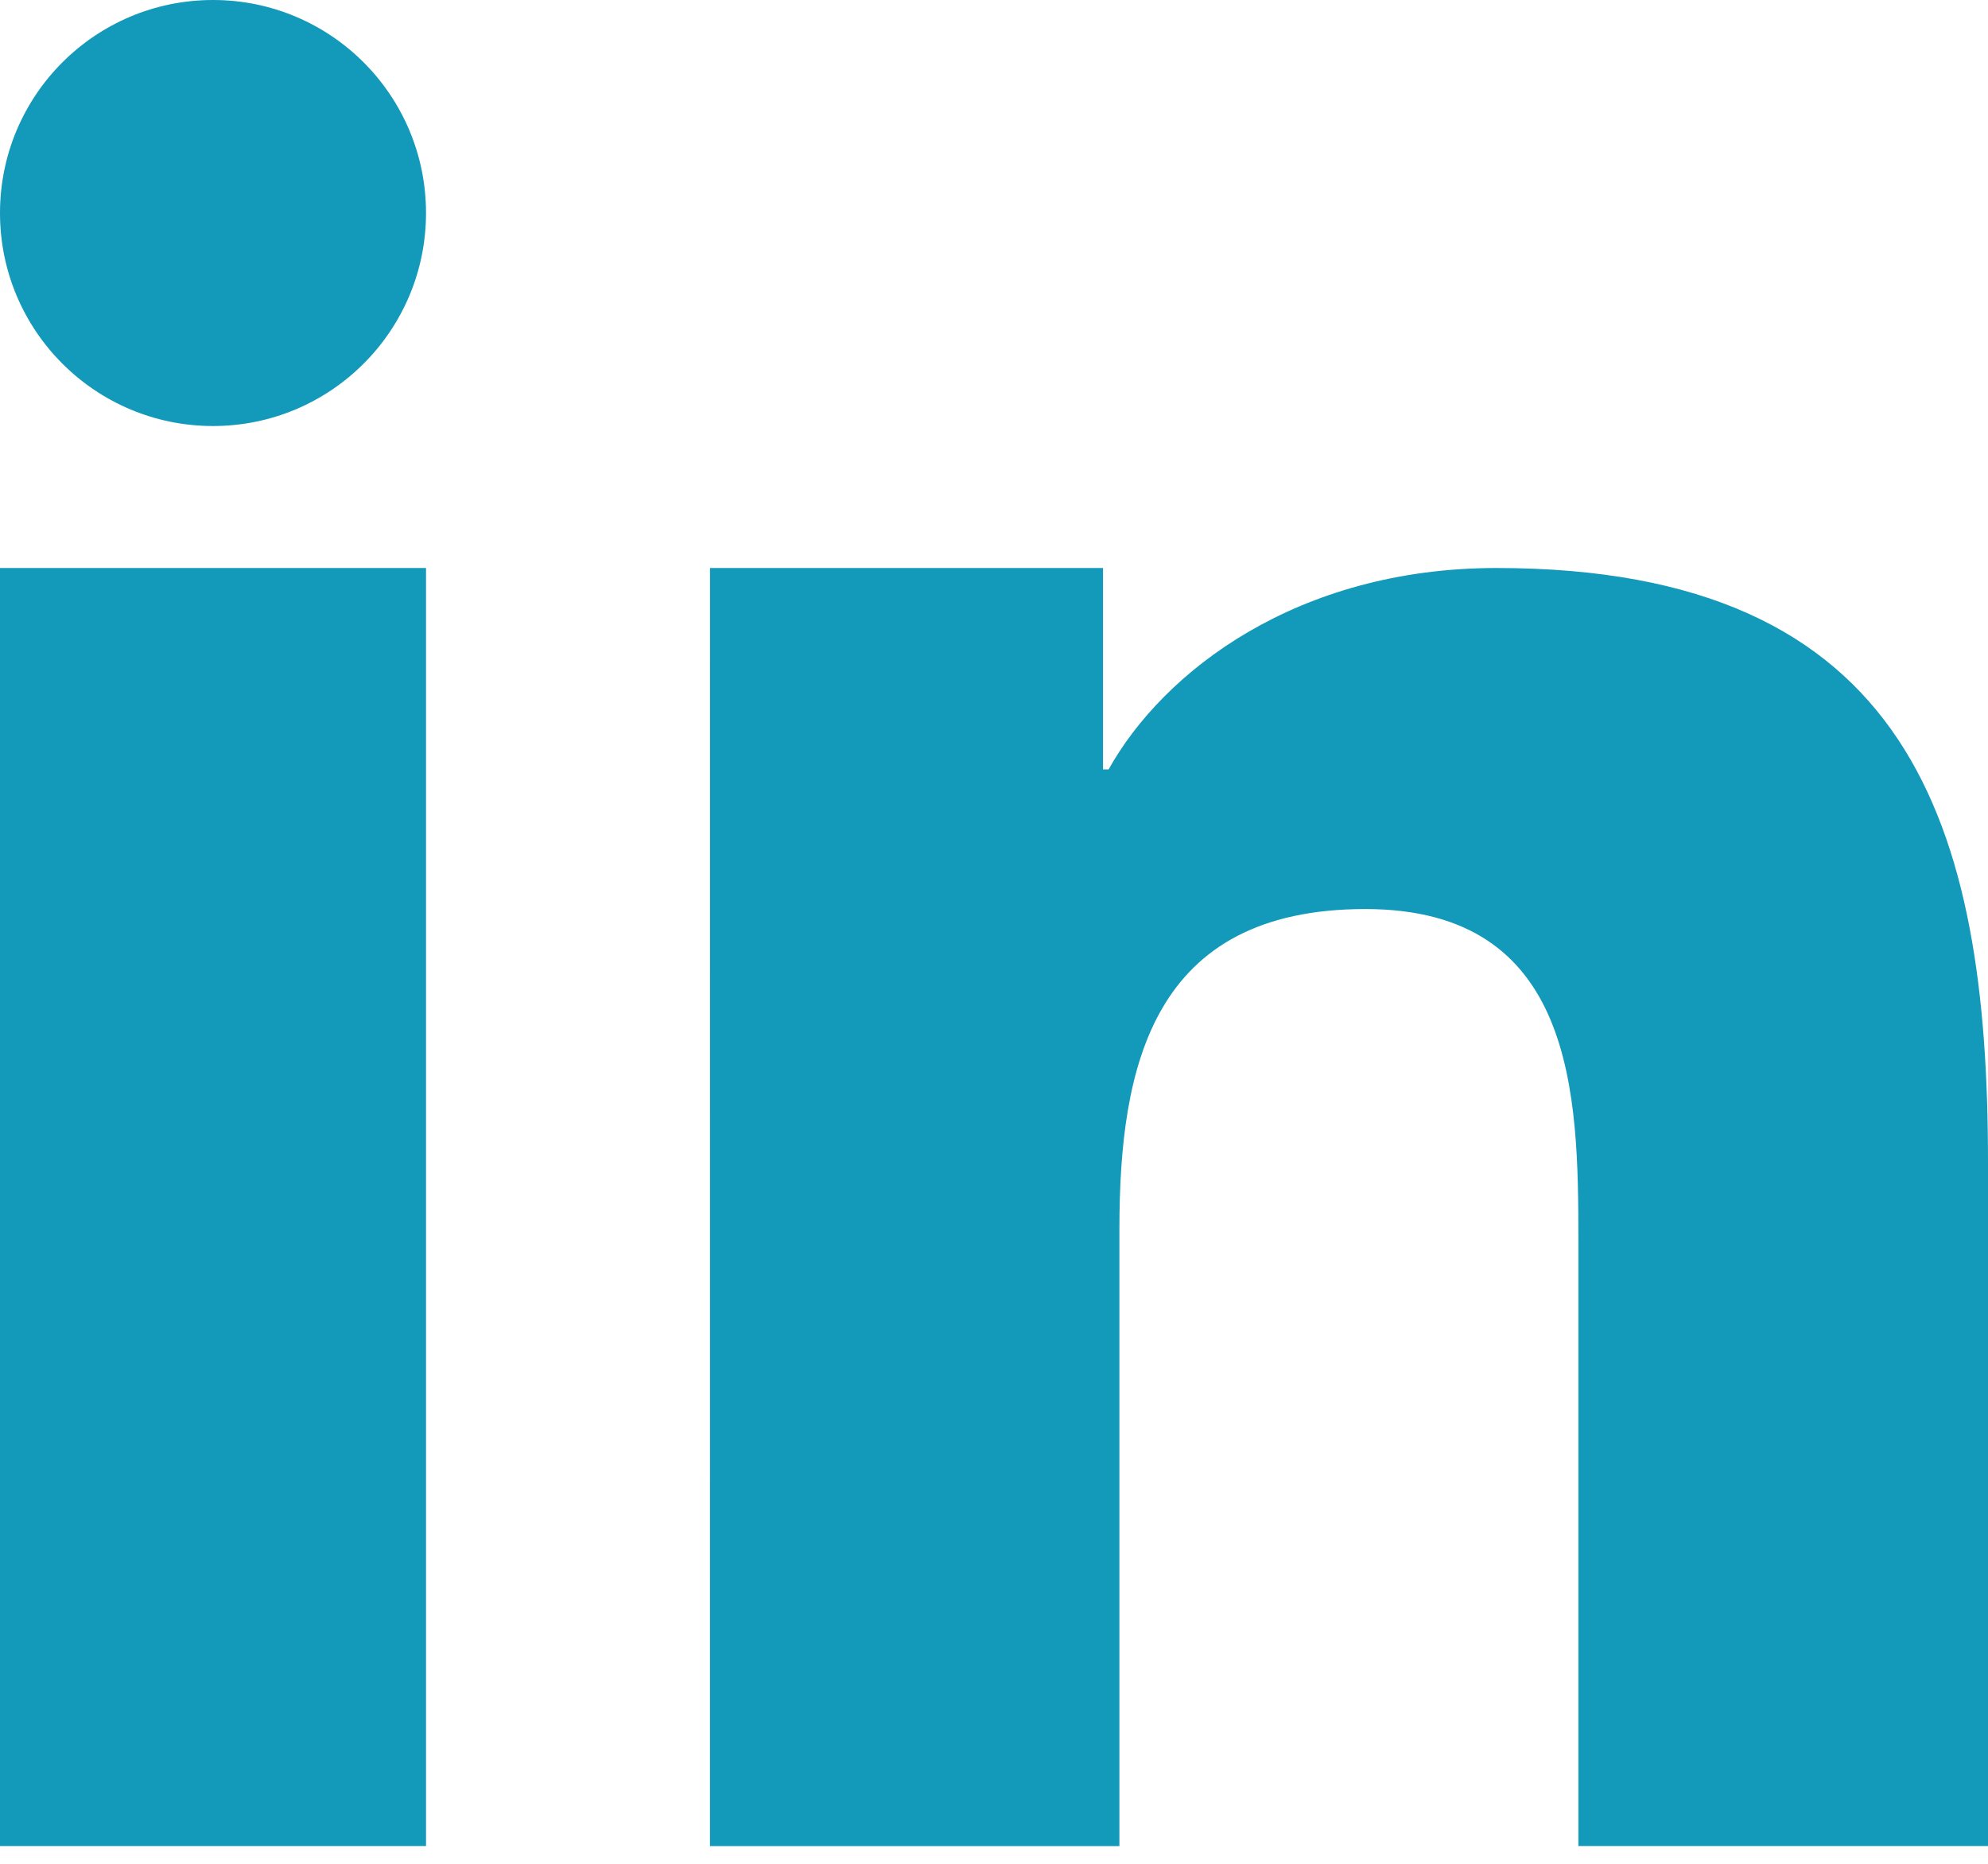 <svg viewBox="0 0 48 45" xmlns="http://www.w3.org/2000/svg"><g fill="#1399b9" fill-rule="evenodd" transform=""><path d="m17.143 13.714h9.489v4.863h.135c1.32-2.367 4.551-4.863 9.367-4.863 10.015 0 11.866 6.235 11.866 14.343v16.514h-9.89v-14.64c0-3.492-.072-7.983-5.145-7.983-5.151 0-5.937 3.802-5.937 7.73v14.894h-9.886z"/><path d="m0 13.714h10.286v30.857h-10.286z"/><path d="m10.286 5.143c0 2.841-2.302 5.143-5.143 5.143s-5.143-2.302-5.143-5.143 2.302-5.143 5.143-5.143 5.143 2.302 5.143 5.143z"/></g></svg>